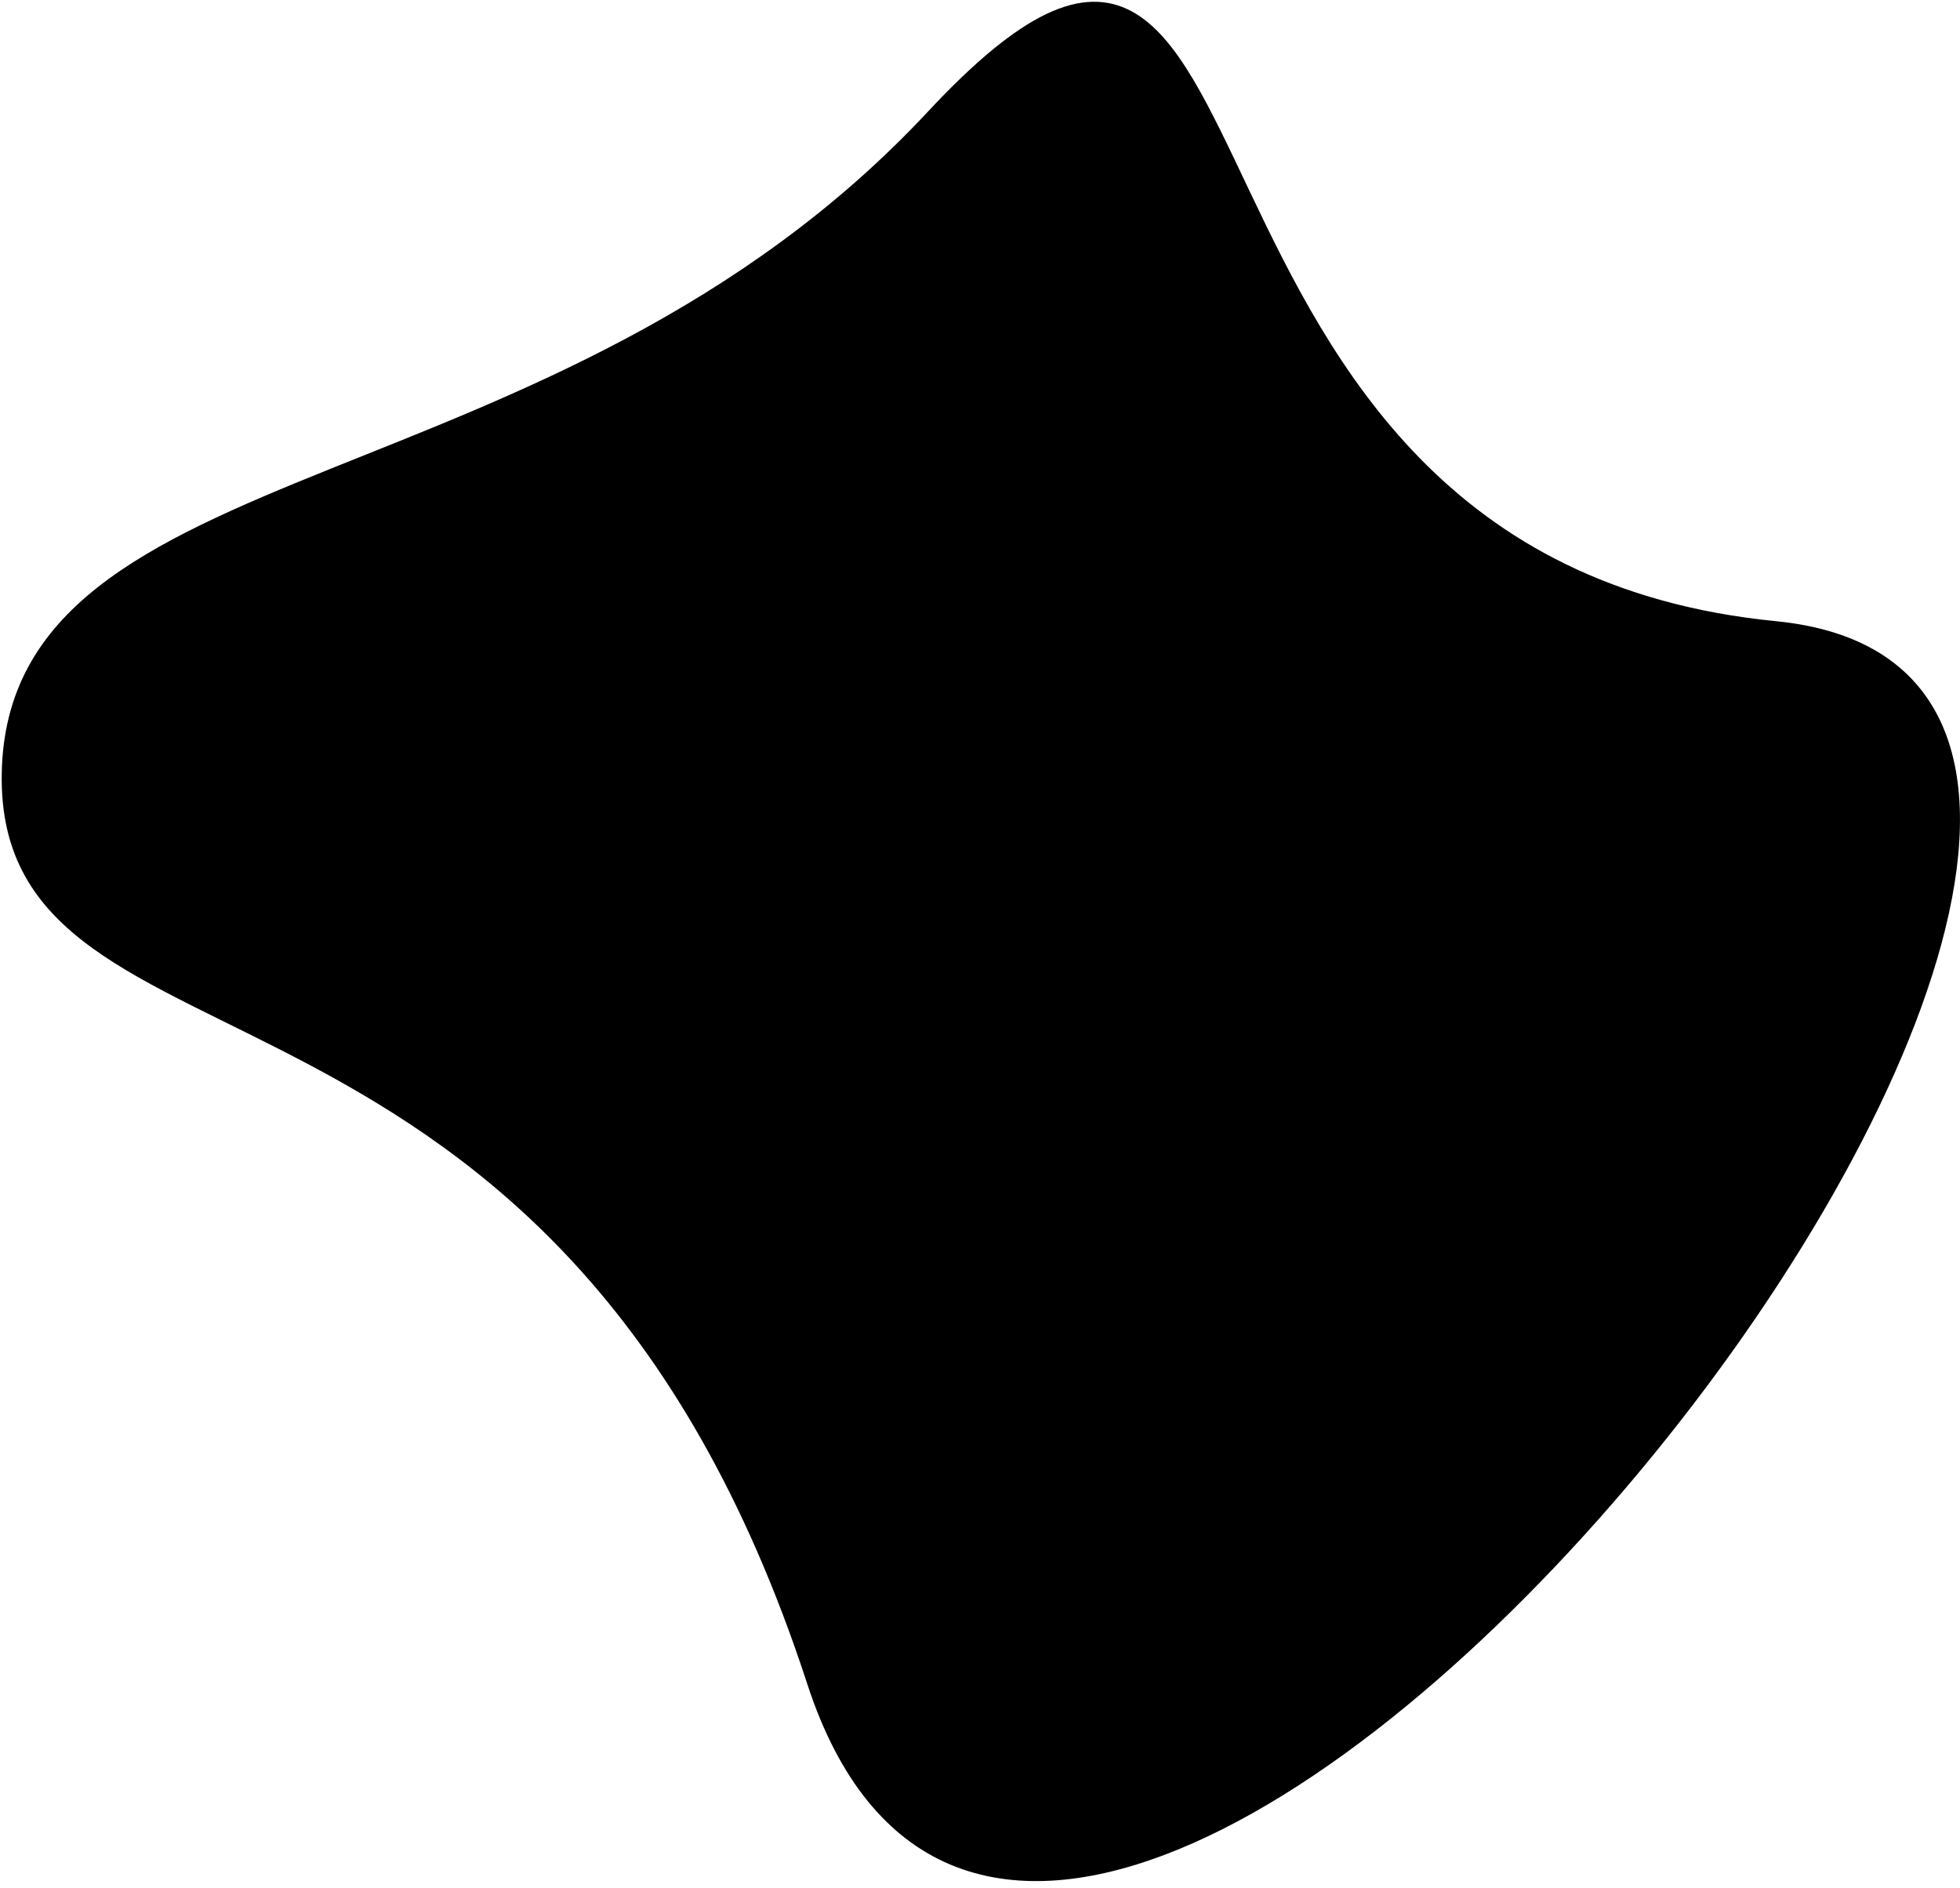 <svg width="272" height="262" viewBox="0 0 272 262" fill="none" xmlns="http://www.w3.org/2000/svg">
<path d="M0.996 107.336C1.797 62.614 77.256 71.85 129.352 15.977C181.448 -39.895 154.26 77.89 246.383 86.95C338.505 96.01 147.472 339.886 112.742 233.427C78.011 126.968 0.196 152.059 0.996 107.336Z" fill="black" stroke="black" stroke-width="1.51"/>
</svg>
